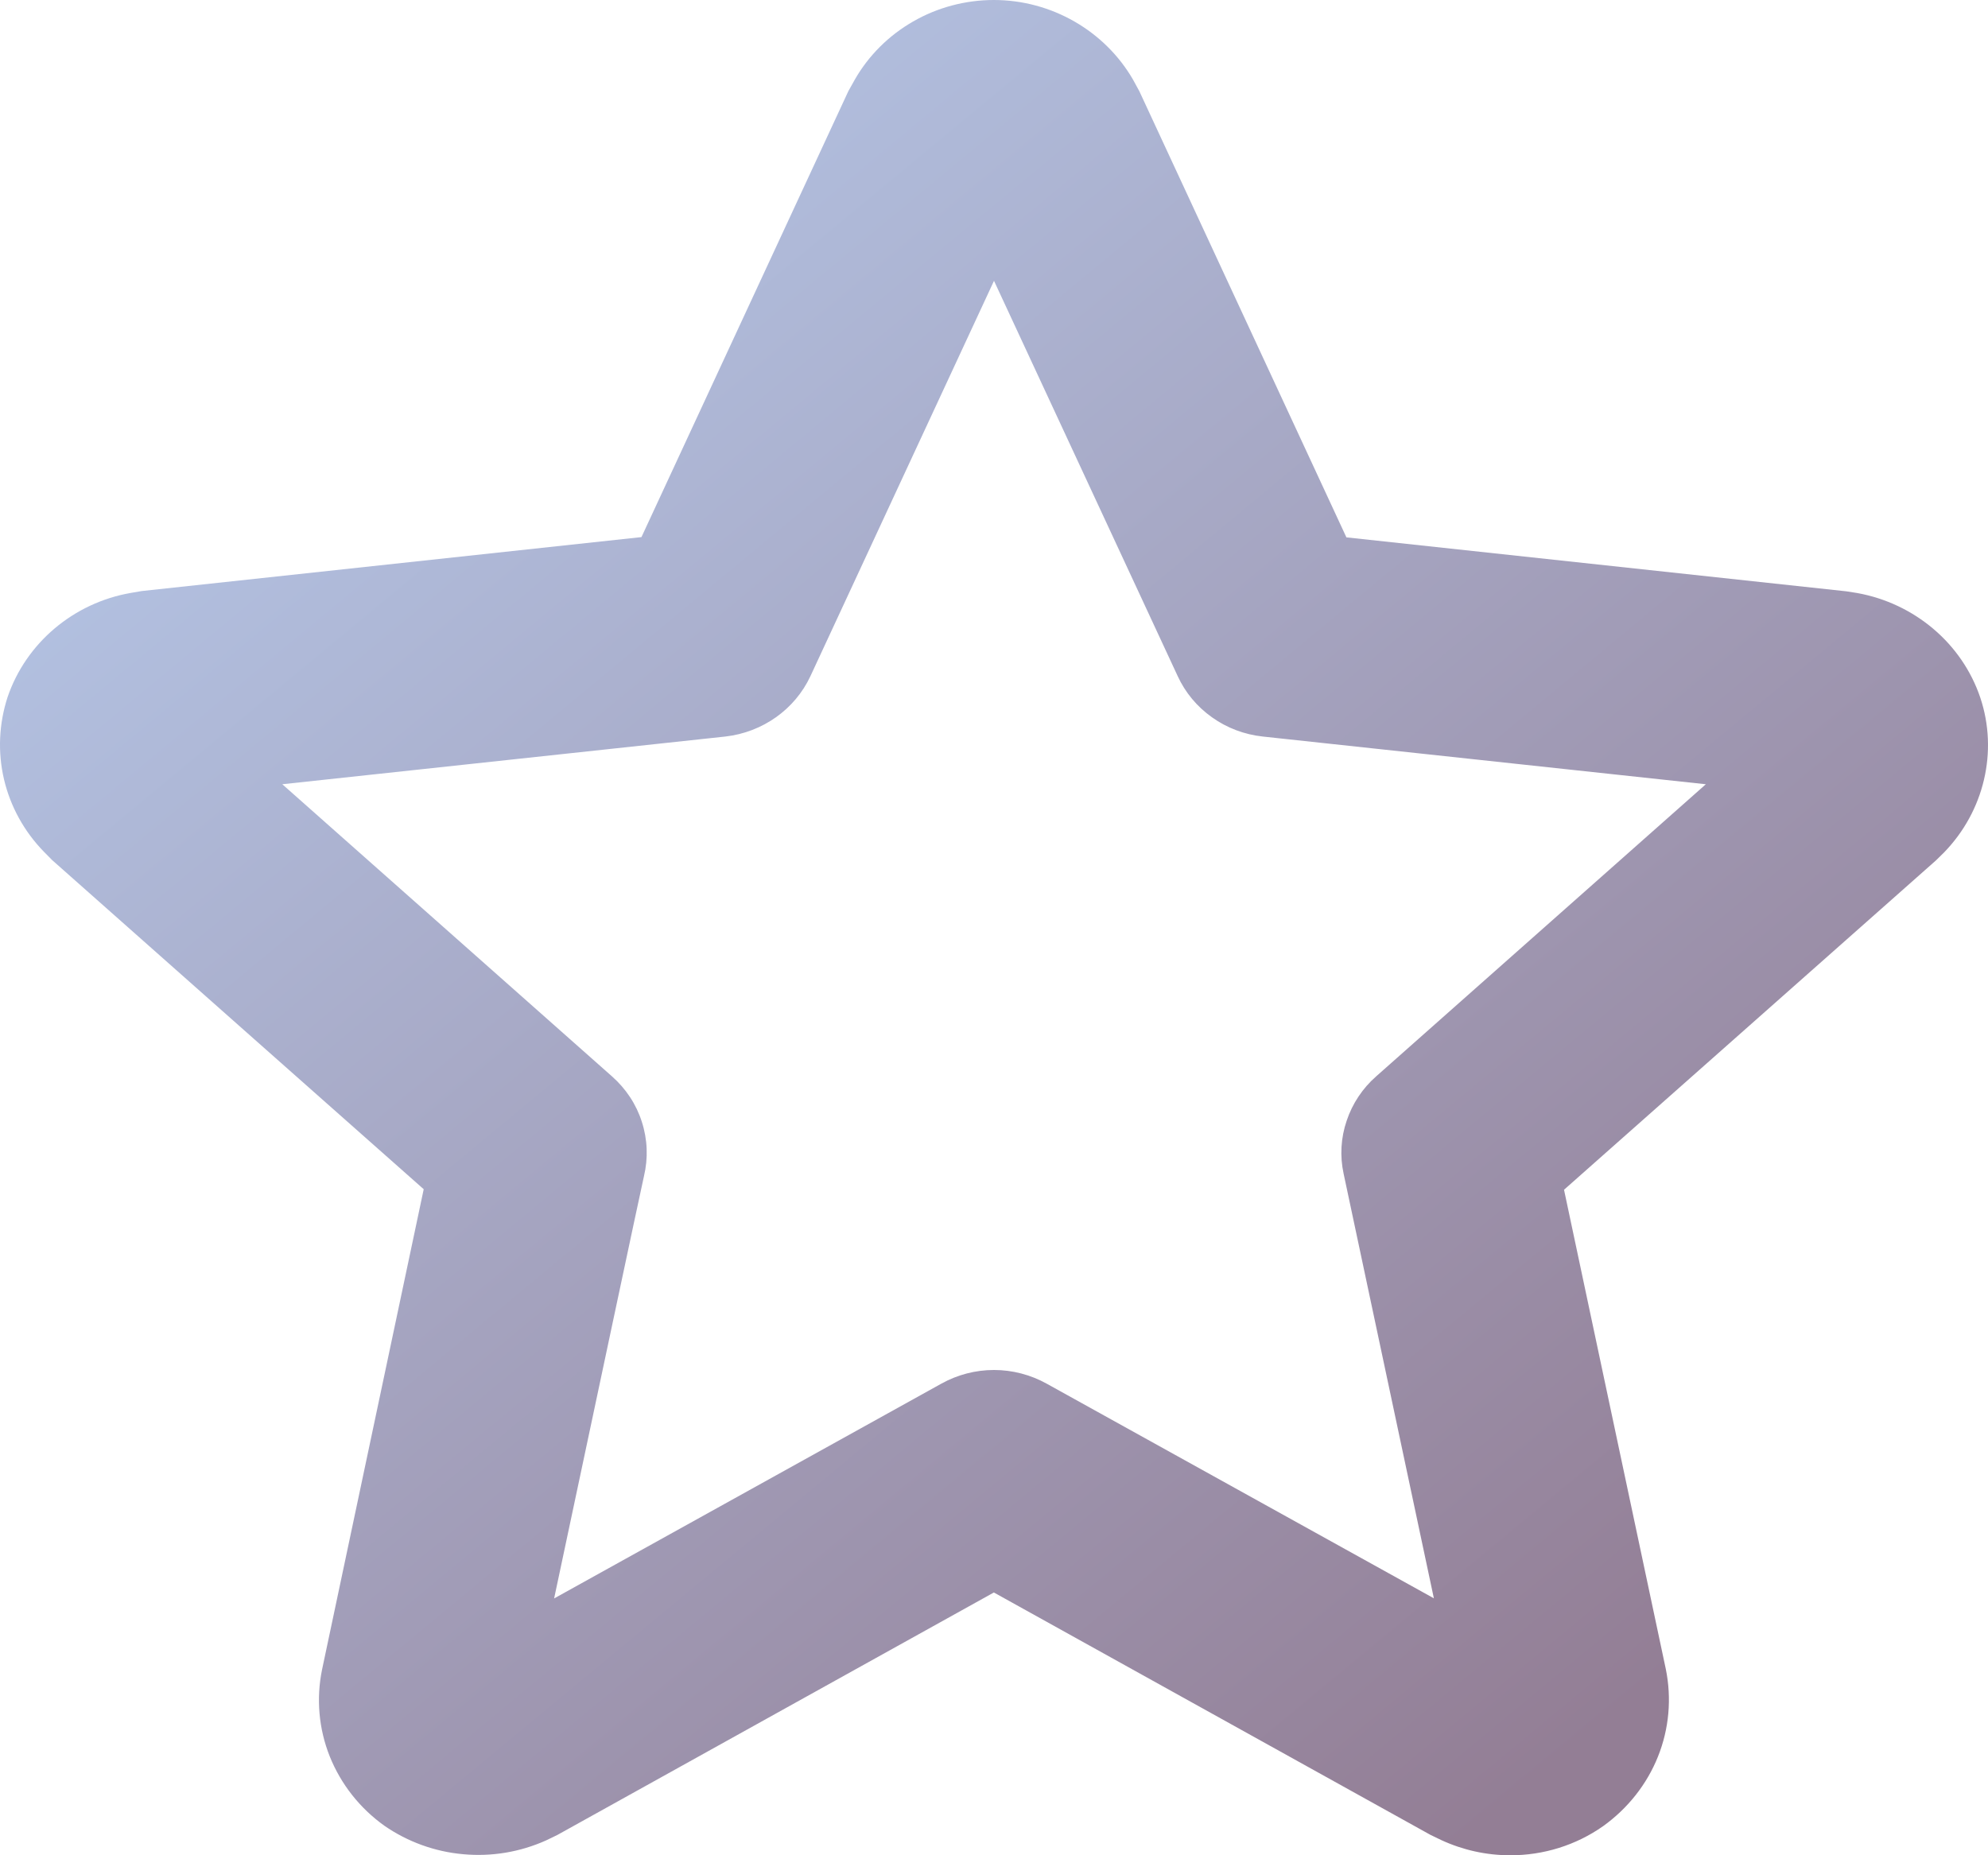 <svg width="15" height="14" viewBox="0 0 15 14" fill="none" xmlns="http://www.w3.org/2000/svg">
<path d="M11.394 14C11.215 14 11.039 13.961 10.876 13.886L10.793 13.846L7.499 12.017L4.205 13.847L4.12 13.888C3.924 13.976 3.709 14.012 3.494 13.992C3.28 13.973 3.075 13.898 2.9 13.777C2.714 13.644 2.572 13.463 2.488 13.254C2.405 13.046 2.385 12.818 2.43 12.599L3.197 8.974L1.913 7.837L0.393 6.49L0.33 6.426C0.182 6.274 0.078 6.085 0.03 5.88C-0.018 5.675 -0.008 5.461 0.057 5.261C0.196 4.852 0.555 4.549 0.988 4.474L1.07 4.46L4.84 4.053L6.401 0.688L6.449 0.602C6.553 0.42 6.705 0.268 6.89 0.162C7.074 0.056 7.285 0 7.499 0C7.934 0 8.336 0.233 8.549 0.601L8.597 0.689L10.159 4.055L13.93 4.462L14.013 4.475C14.445 4.553 14.804 4.855 14.942 5.265C15.078 5.672 14.97 6.122 14.669 6.432L14.607 6.493L11.801 8.978L12.569 12.595C12.614 12.816 12.594 13.045 12.51 13.255C12.426 13.465 12.282 13.647 12.095 13.781C11.891 13.924 11.646 14.001 11.394 14ZM4.859 8.875C4.827 9.017 4.485 10.629 4.181 12.062L7.103 10.441C7.224 10.374 7.36 10.338 7.5 10.338C7.639 10.338 7.776 10.374 7.897 10.441L10.819 12.061L10.138 8.857C10.109 8.724 10.117 8.586 10.161 8.457C10.204 8.328 10.281 8.212 10.385 8.121L12.871 5.918L9.528 5.558C9.389 5.543 9.257 5.493 9.145 5.413C9.032 5.333 8.943 5.226 8.886 5.102L7.5 2.119L6.115 5.102C5.998 5.353 5.754 5.526 5.473 5.558L2.13 5.918L4.616 8.121C4.722 8.214 4.801 8.333 4.843 8.466C4.886 8.599 4.891 8.74 4.859 8.875Z" fill="url(#paint0_linear_48_279)"/>
<defs>
<linearGradient id="paint0_linear_48_279" x1="3.089" y1="2.316" x2="12.026" y2="13.093" gradientUnits="userSpaceOnUse">
<stop stop-color="#B2C0E0"/>
<stop offset="1" stop-color="#937E95"/>
</linearGradient>
</defs>
</svg>
